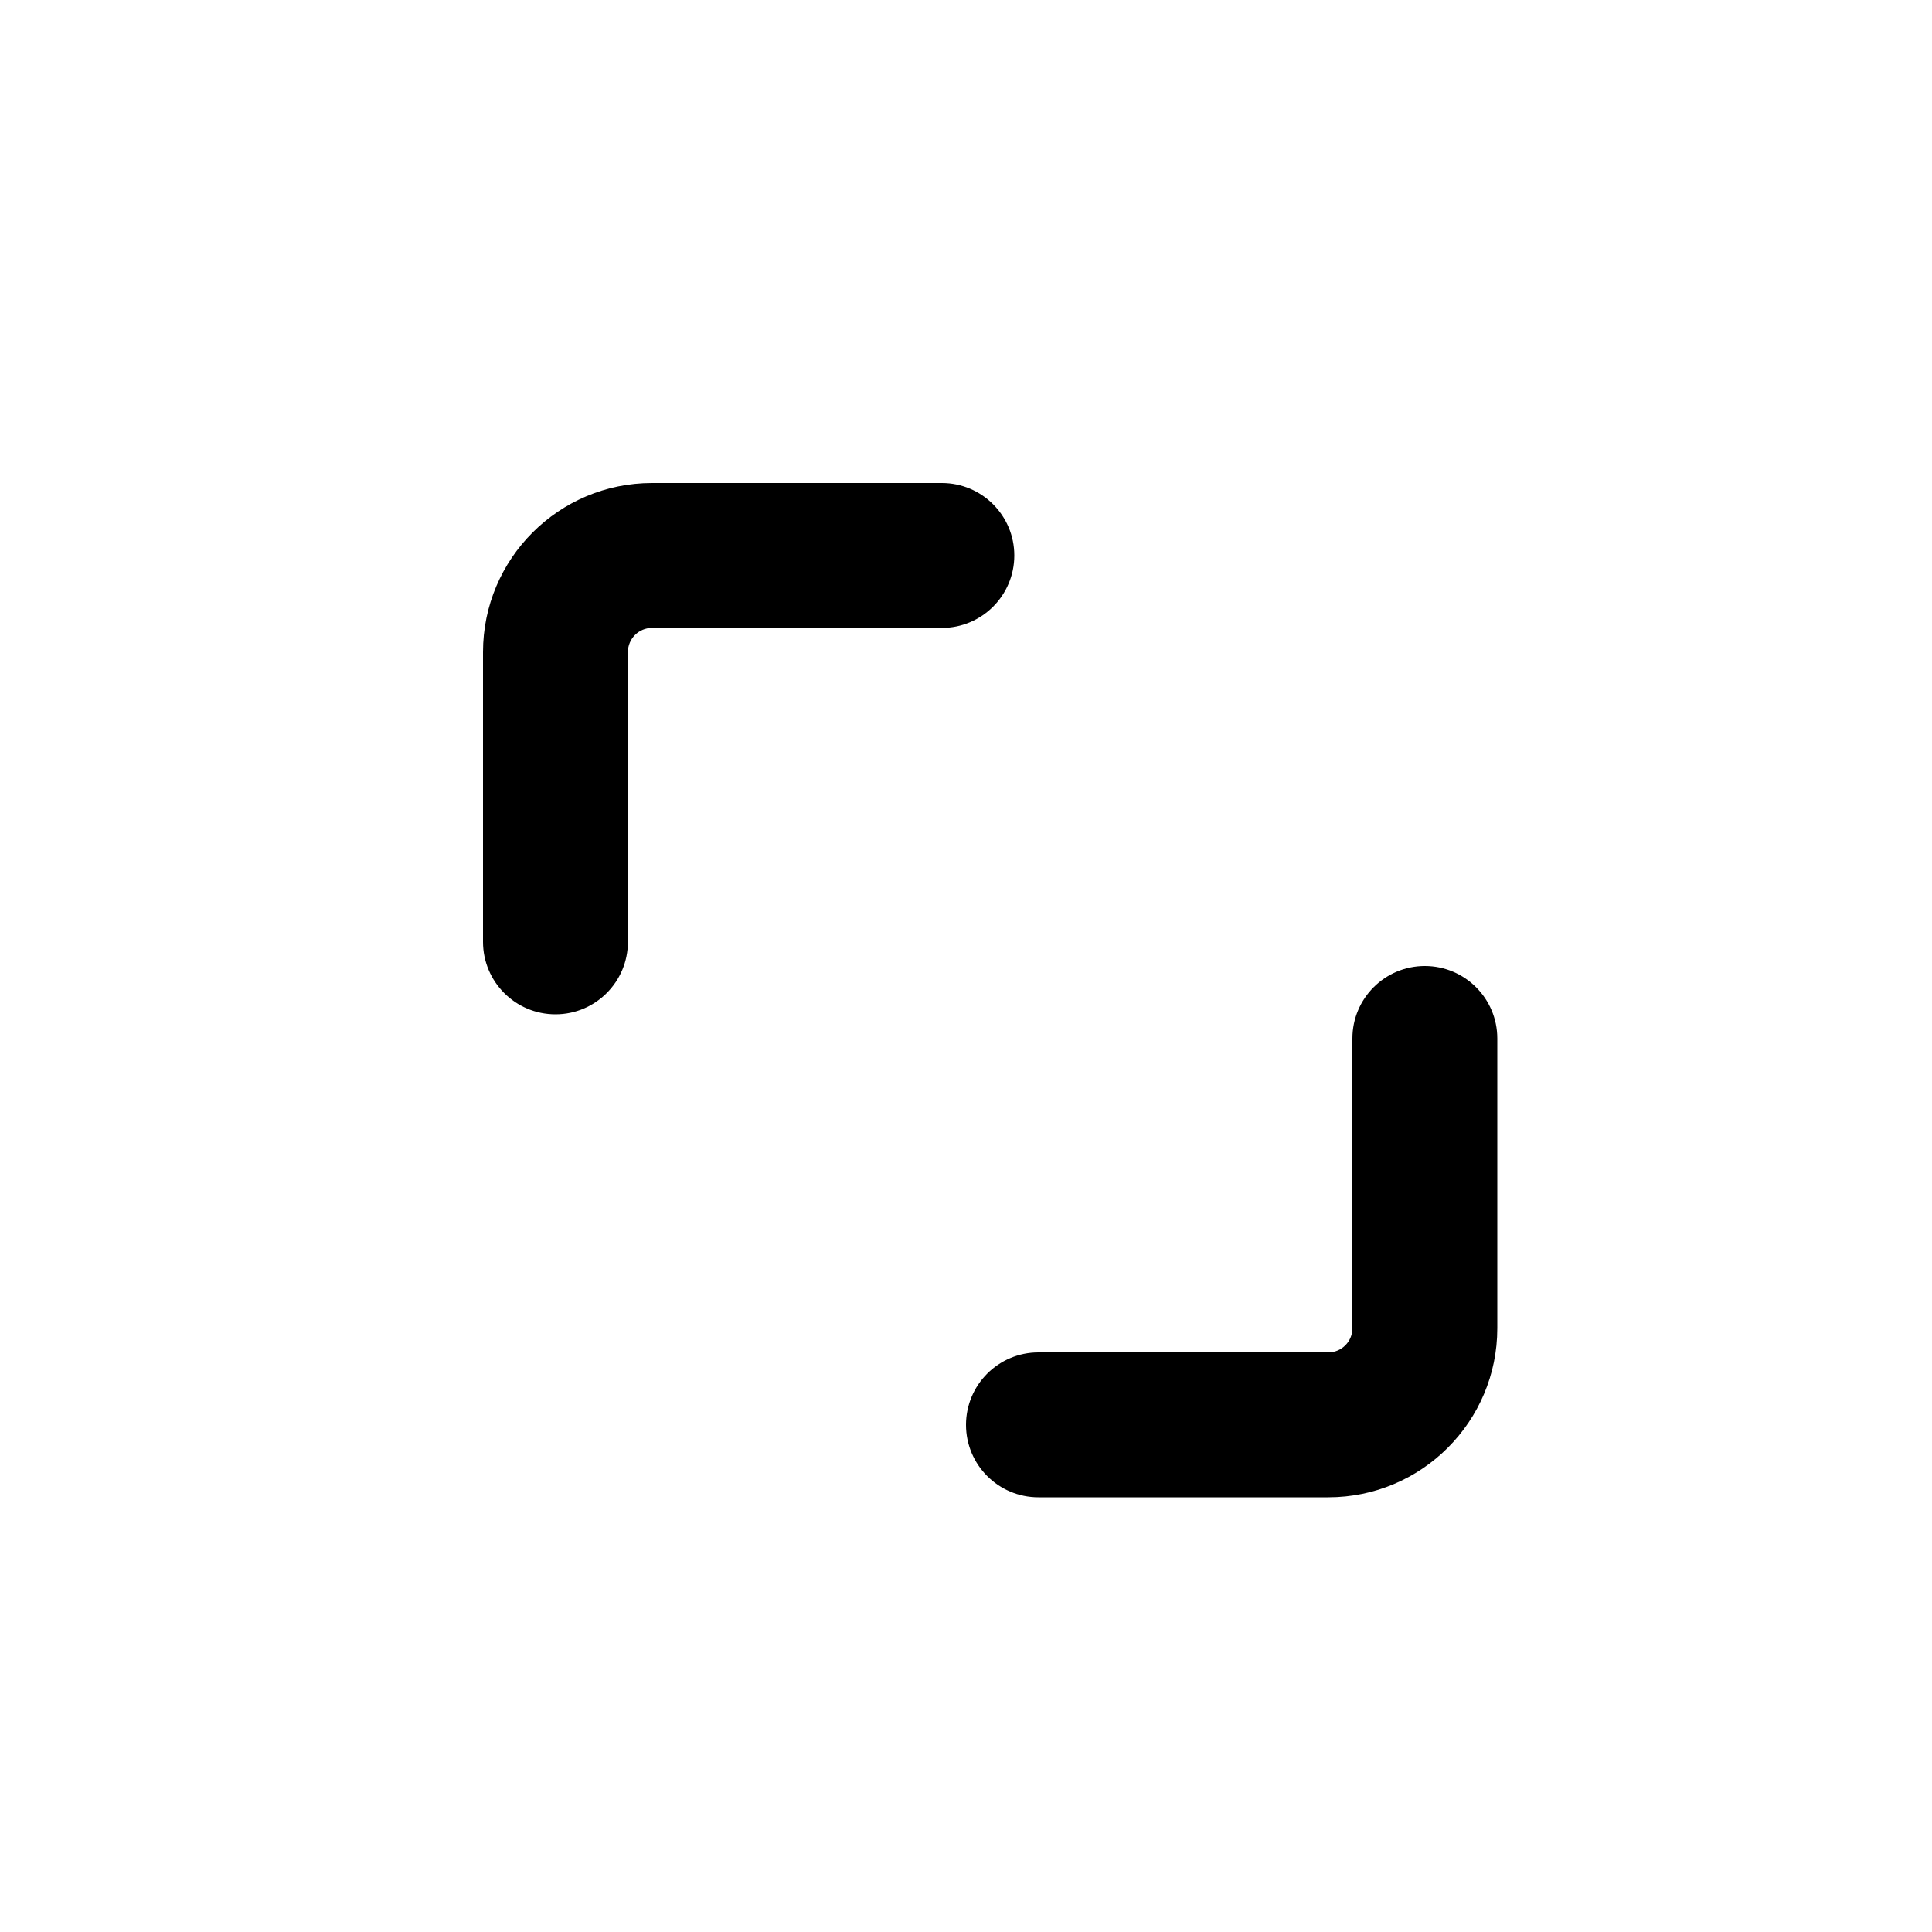<?xml version="1.0" encoding="UTF-8"?>
<svg width="20px" height="20px" viewBox="0 0 20 20" version="1.1" xmlns="http://www.w3.org/2000/svg" xmlns:xlink="http://www.w3.org/1999/xlink">
    <title>enlarge</title>
    <g id="enlarge" stroke="none" stroke-width="1" fill="none" fill-rule="evenodd">
        <path d="M14.75,10 C15.164,10 15.5,10.336 15.5,10.75 L15.5,13.75 C15.5,14.716 14.716,15.5 13.75,15.5 L10.75,15.5 C10.336,15.5 10,15.164 10,14.75 C10,14.336 10.336,14 10.75,14 L13.75,14 C13.888,14 14,13.888 14,13.75 L14,10.75 C14,10.336 14.336,10 14.75,10 Z M9.75,5 C10.164,5 10.5,5.336 10.5,5.75 C10.5,6.164 10.164,6.5 9.75,6.5 L6.75,6.5 C6.612,6.5 6.5,6.612 6.5,6.75 L6.5,9.75 C6.5,10.164 6.164,10.5 5.75,10.5 C5.336,10.5 5,10.164 5,9.75 L5,6.75 C5,5.784 5.784,5 6.75,5 L9.75,5 Z" id="形状" fill="#000000" fill-rule="nonzero"></path>
    </g>
</svg>